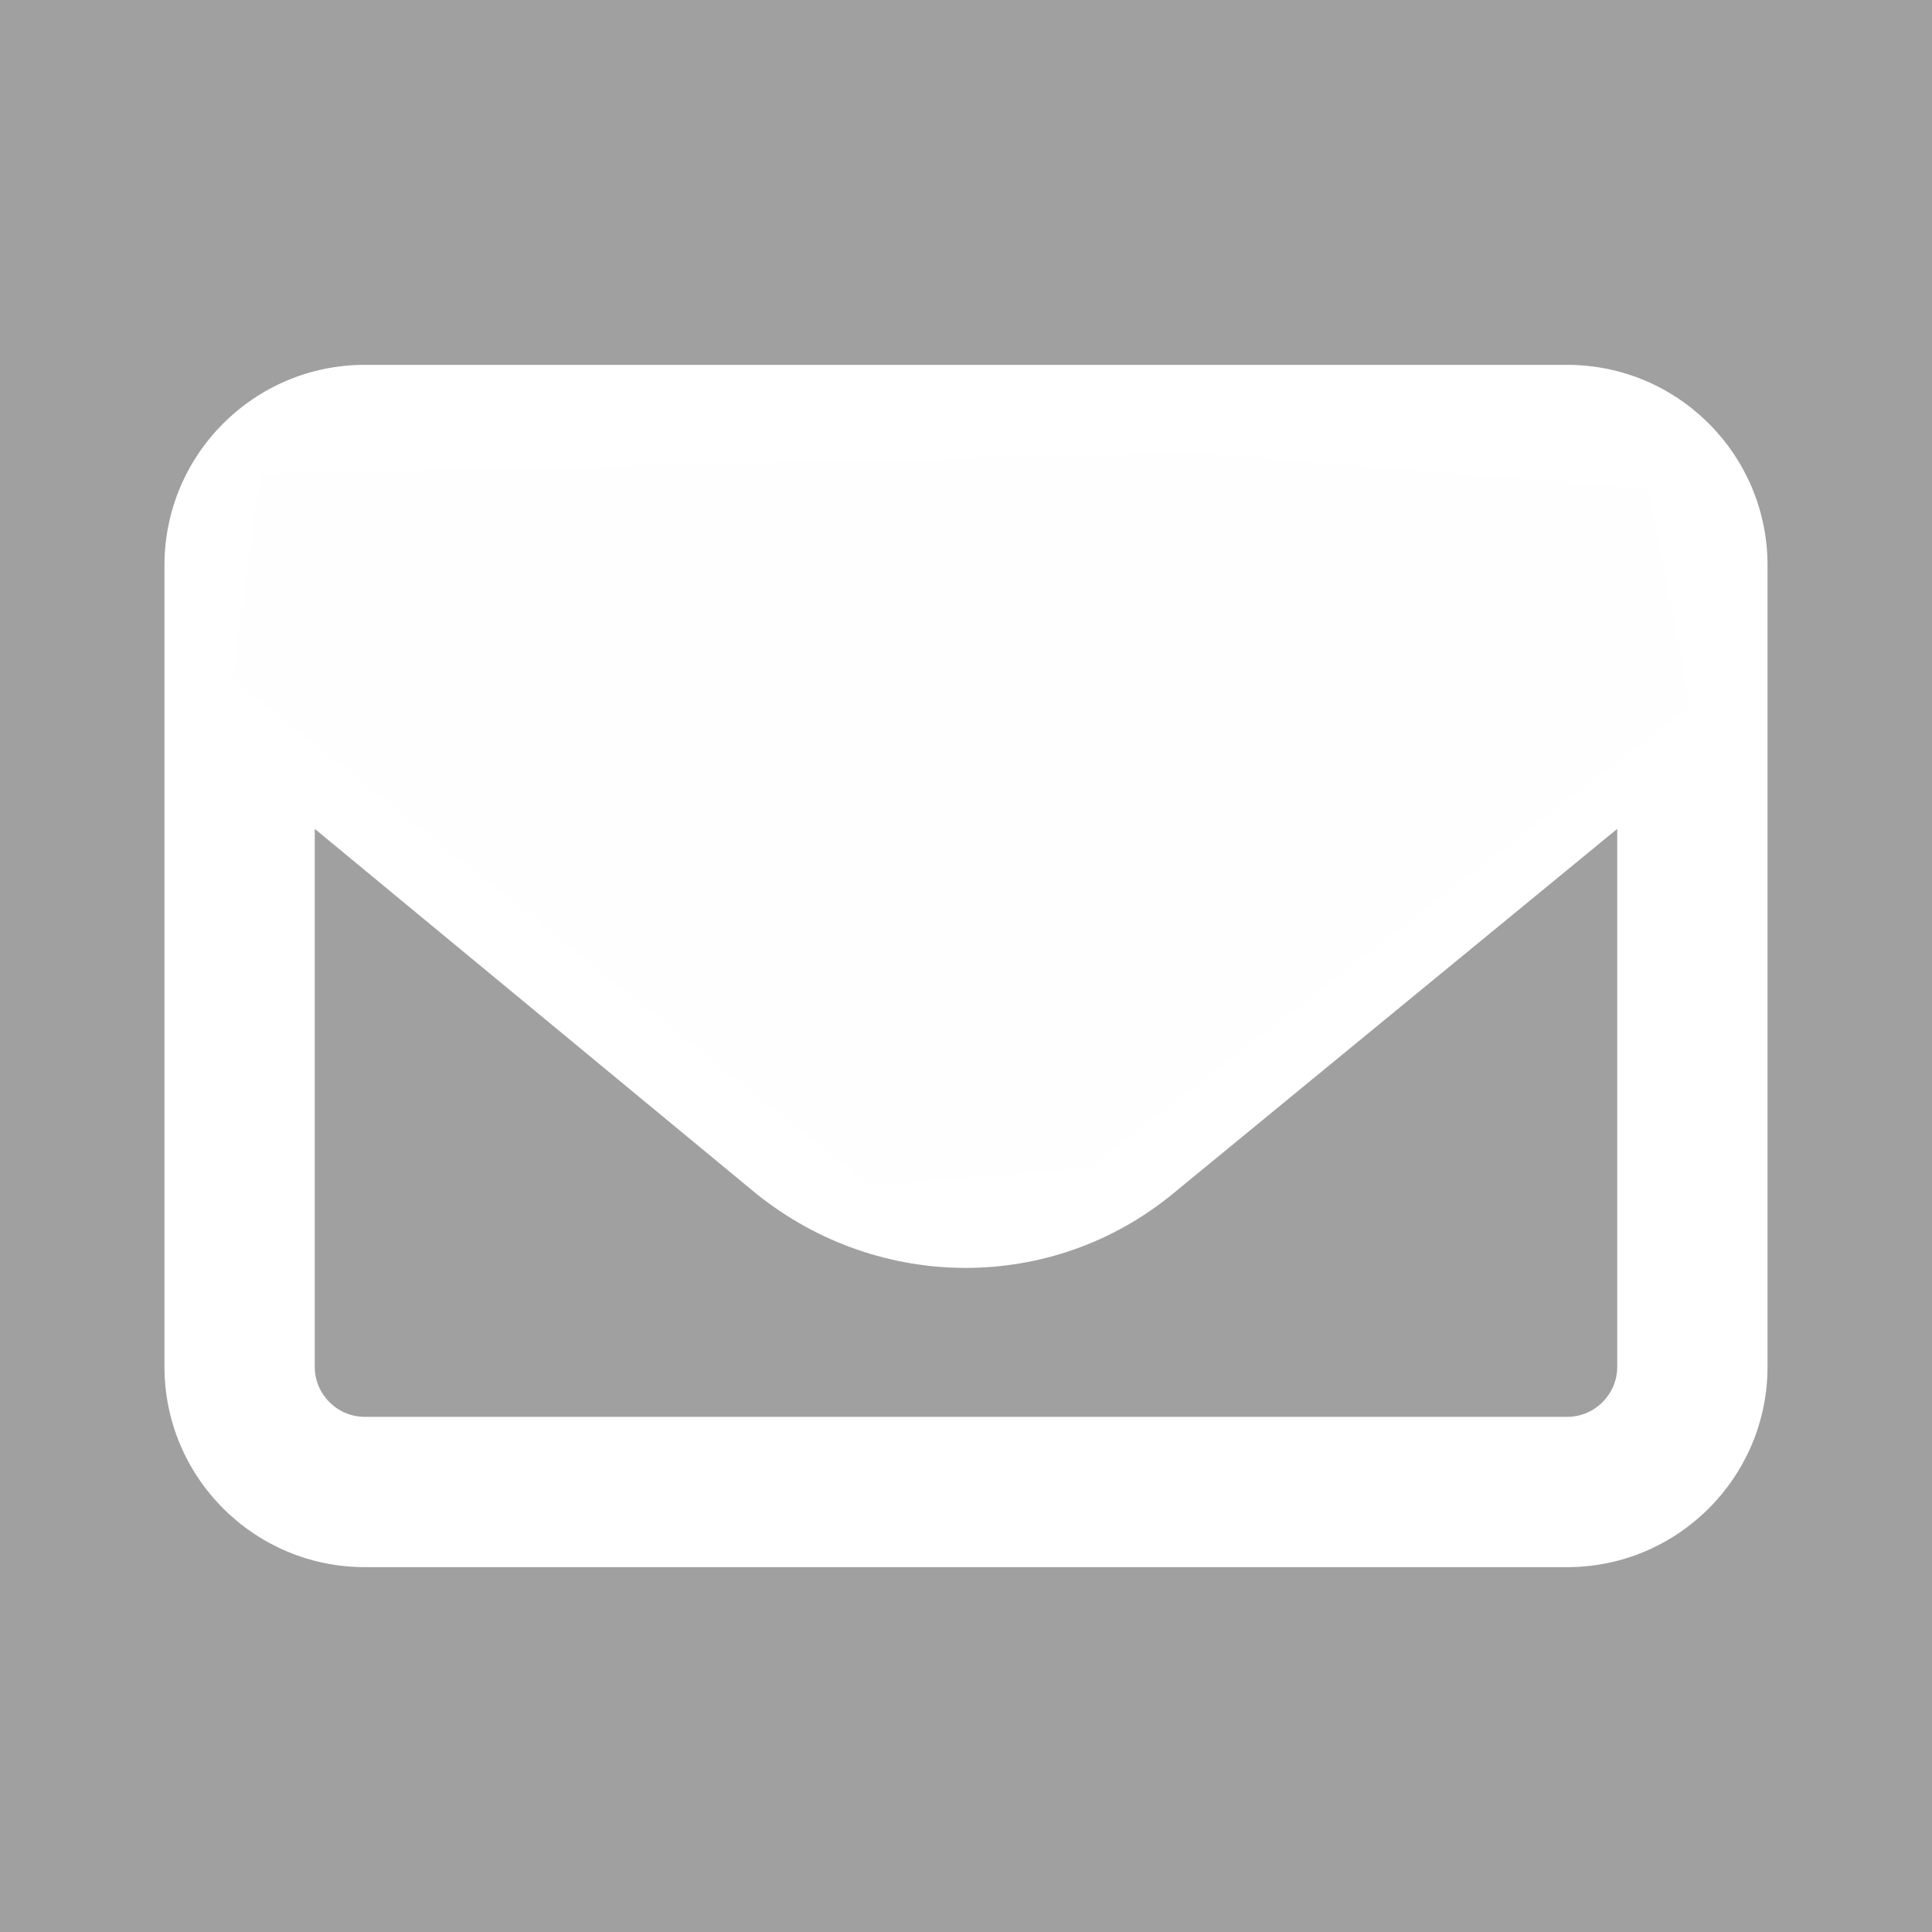 <?xml version="1.0" encoding="UTF-8" standalone="no"?>
<svg
   viewBox="0 0 512 512"
   version="1.1"
   id="svg3403"
   sodipodi:docname="envelope.svg"
   inkscape:export-filename="../GIT/dataplant-keycloak-theme/mail_templates/images/png/envelope.png"
   inkscape:export-xdpi="13.5"
   inkscape:export-ydpi="13.5"
   inkscape:version="1.2.1 (9c6d41e410, 2022-07-14, custom)"
   xmlns:inkscape="http://www.inkscape.org/namespaces/inkscape"
   xmlns:sodipodi="http://sodipodi.sourceforge.net/DTD/sodipodi-0.dtd"
   xmlns="http://www.w3.org/2000/svg"
   xmlns:svg="http://www.w3.org/2000/svg">
  <rect x="0" y="0" width="512" height="512" fill="#333333" stroke="none"/>
  <defs
     id="defs3407" />
  <sodipodi:namedview
     id="namedview3405"
     pagecolor="#ffffff"
     bordercolor="#666666"
     borderopacity="1.0"
     inkscape:showpageshadow="2"
     inkscape:pageopacity="0.0"
     inkscape:pagecheckerboard="0"
     inkscape:deskcolor="#d1d1d1"
     showgrid="false"
     inkscape:zoom="1.4183568"
     inkscape:cx="126.90742"
     inkscape:cy="237.95142"
     inkscape:window-width="1938"
     inkscape:window-height="1118"
     inkscape:window-x="405"
     inkscape:window-y="159"
     inkscape:window-maximized="0"
     inkscape:current-layer="svg3403" />
  <rect
     style="fill:#a1a0a0;fill-opacity:1;stroke:#ffffff;stroke-width:1.274;paint-order:stroke markers fill"
     id="rect5540"
     width="705.57"
     height="547.8"
     x="-129.341"
     y="-20.101" />
  <!--! Font Awesome Pro 6.2.0 by @fontawesome - https://fontawesome.com License - https://fontawesome.com/license (Commercial License) Copyright 2022 Fonticons, Inc. -->
  <path
     d="m 43.586,149.793 c 0,-29.331 23.772,-53.103 53.103,-53.103 h 318.621 c 29.29,0 53.103,23.772 53.103,53.103 v 212.414 c 0,29.29 -23.814,53.103 -53.103,53.103 H 96.689 c -29.331,0 -53.103,-23.814 -53.103,-53.103 z m 39.828,0 v 18.337 L 226.544,285.622 c 17.093,14.106 41.819,14.106 58.912,0 L 428.586,168.13 v -19.084 c 0,-6.555 -5.974,-13.276 -13.276,-13.276 H 96.689 c -7.335,0 -13.276,6.721 -13.276,13.276 z m 0,69.864 V 362.207 c 0,7.302 5.941,13.276 13.276,13.276 h 318.621 c 7.302,0 13.276,-5.974 13.276,-13.276 V 219.657 l -117.823,96.748 c -31.862,26.137 -77.664,26.137 -110.273,0 z"
     id="path3401"
     style="fill:#ffffff;fill-opacity:1;stroke-width:0.83" />
  <path
     style="fill:#fefefe;stroke:none;stroke-width:1px;stroke-linecap:butt;stroke-linejoin:miter;stroke-opacity:1;fill-opacity:1"
     d="M 61.59,179.921 230.684,314.326 288.702,309.44 447.992,186.951 436.853,129.532 317.753,120.075 68.927,125.571 Z"
     id="path5605" />
</svg>
